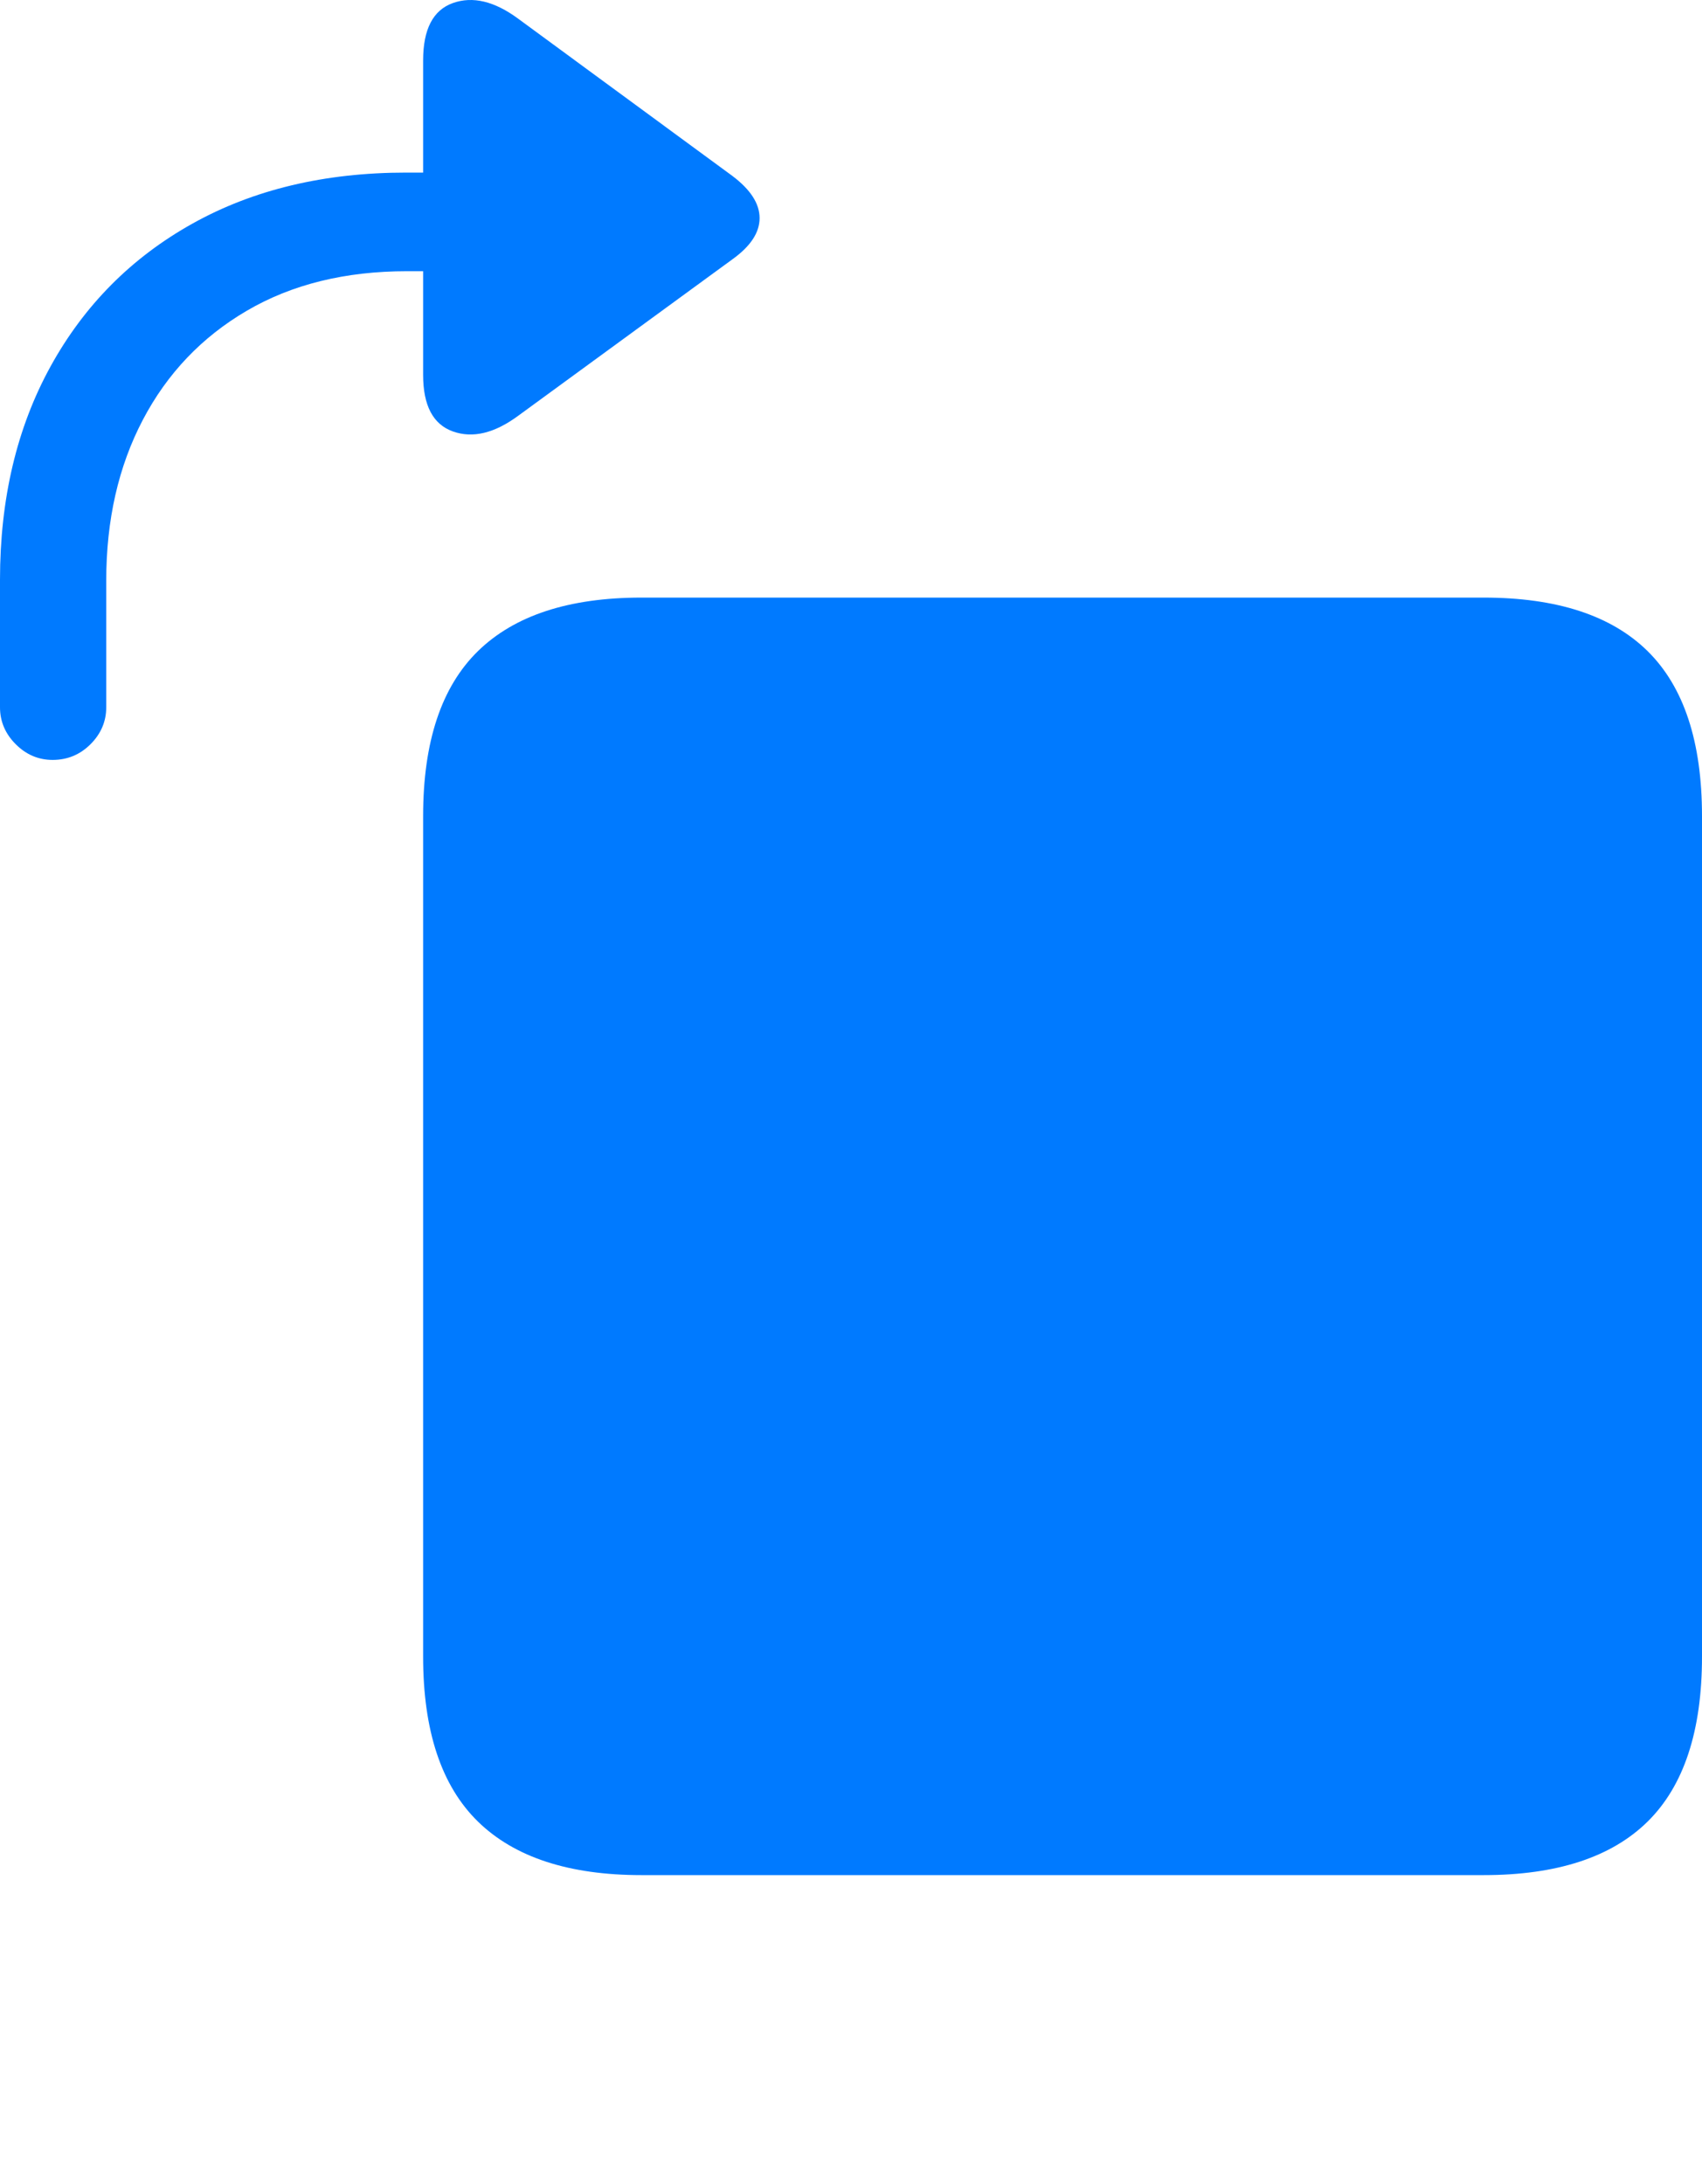 <?xml version="1.0" encoding="UTF-8"?>
<!--Generator: Apple Native CoreSVG 175.5-->
<!DOCTYPE svg
PUBLIC "-//W3C//DTD SVG 1.1//EN"
       "http://www.w3.org/Graphics/SVG/1.1/DTD/svg11.dtd">
<svg version="1.1" xmlns="http://www.w3.org/2000/svg" xmlns:xlink="http://www.w3.org/1999/xlink" width="19.561" height="25.09">
 <g>
  <rect height="25.09" opacity="0" width="19.561" x="0" y="0"/>
  <path d="M7.373 21.544L17.051 21.544Q18.311 21.544 18.936 20.929Q19.561 20.313 19.561 19.034L19.561 9.376Q19.561 8.097 18.936 7.481Q18.311 6.866 17.051 6.866L7.373 6.866Q6.123 6.866 5.493 7.481Q4.863 8.097 4.863 9.376L4.863 19.034Q4.863 20.313 5.493 20.929Q6.123 21.544 7.373 21.544Z" fill="#007aff"/>
  <path d="M0.605 8.731Q0.859 8.731 1.04 8.551Q1.221 8.37 1.221 8.126L1.221 6.671Q1.221 5.626 1.641 4.825Q2.061 4.024 2.837 3.57Q3.613 3.116 4.678 3.116L4.863 3.116L4.863 4.308Q4.863 4.835 5.205 4.957Q5.547 5.079 5.957 4.776L8.418 2.979Q8.73 2.755 8.73 2.506Q8.73 2.257 8.418 2.022L5.957 0.216Q5.547-0.087 5.205 0.035Q4.863 0.157 4.863 0.694L4.863 1.983L4.668 1.983Q3.262 1.983 2.212 2.569Q1.162 3.155 0.581 4.21Q0 5.265 0 6.661L0 8.126Q0 8.37 0.181 8.551Q0.361 8.731 0.605 8.731Z" fill="#007aff"/>
 </g>
</svg>
